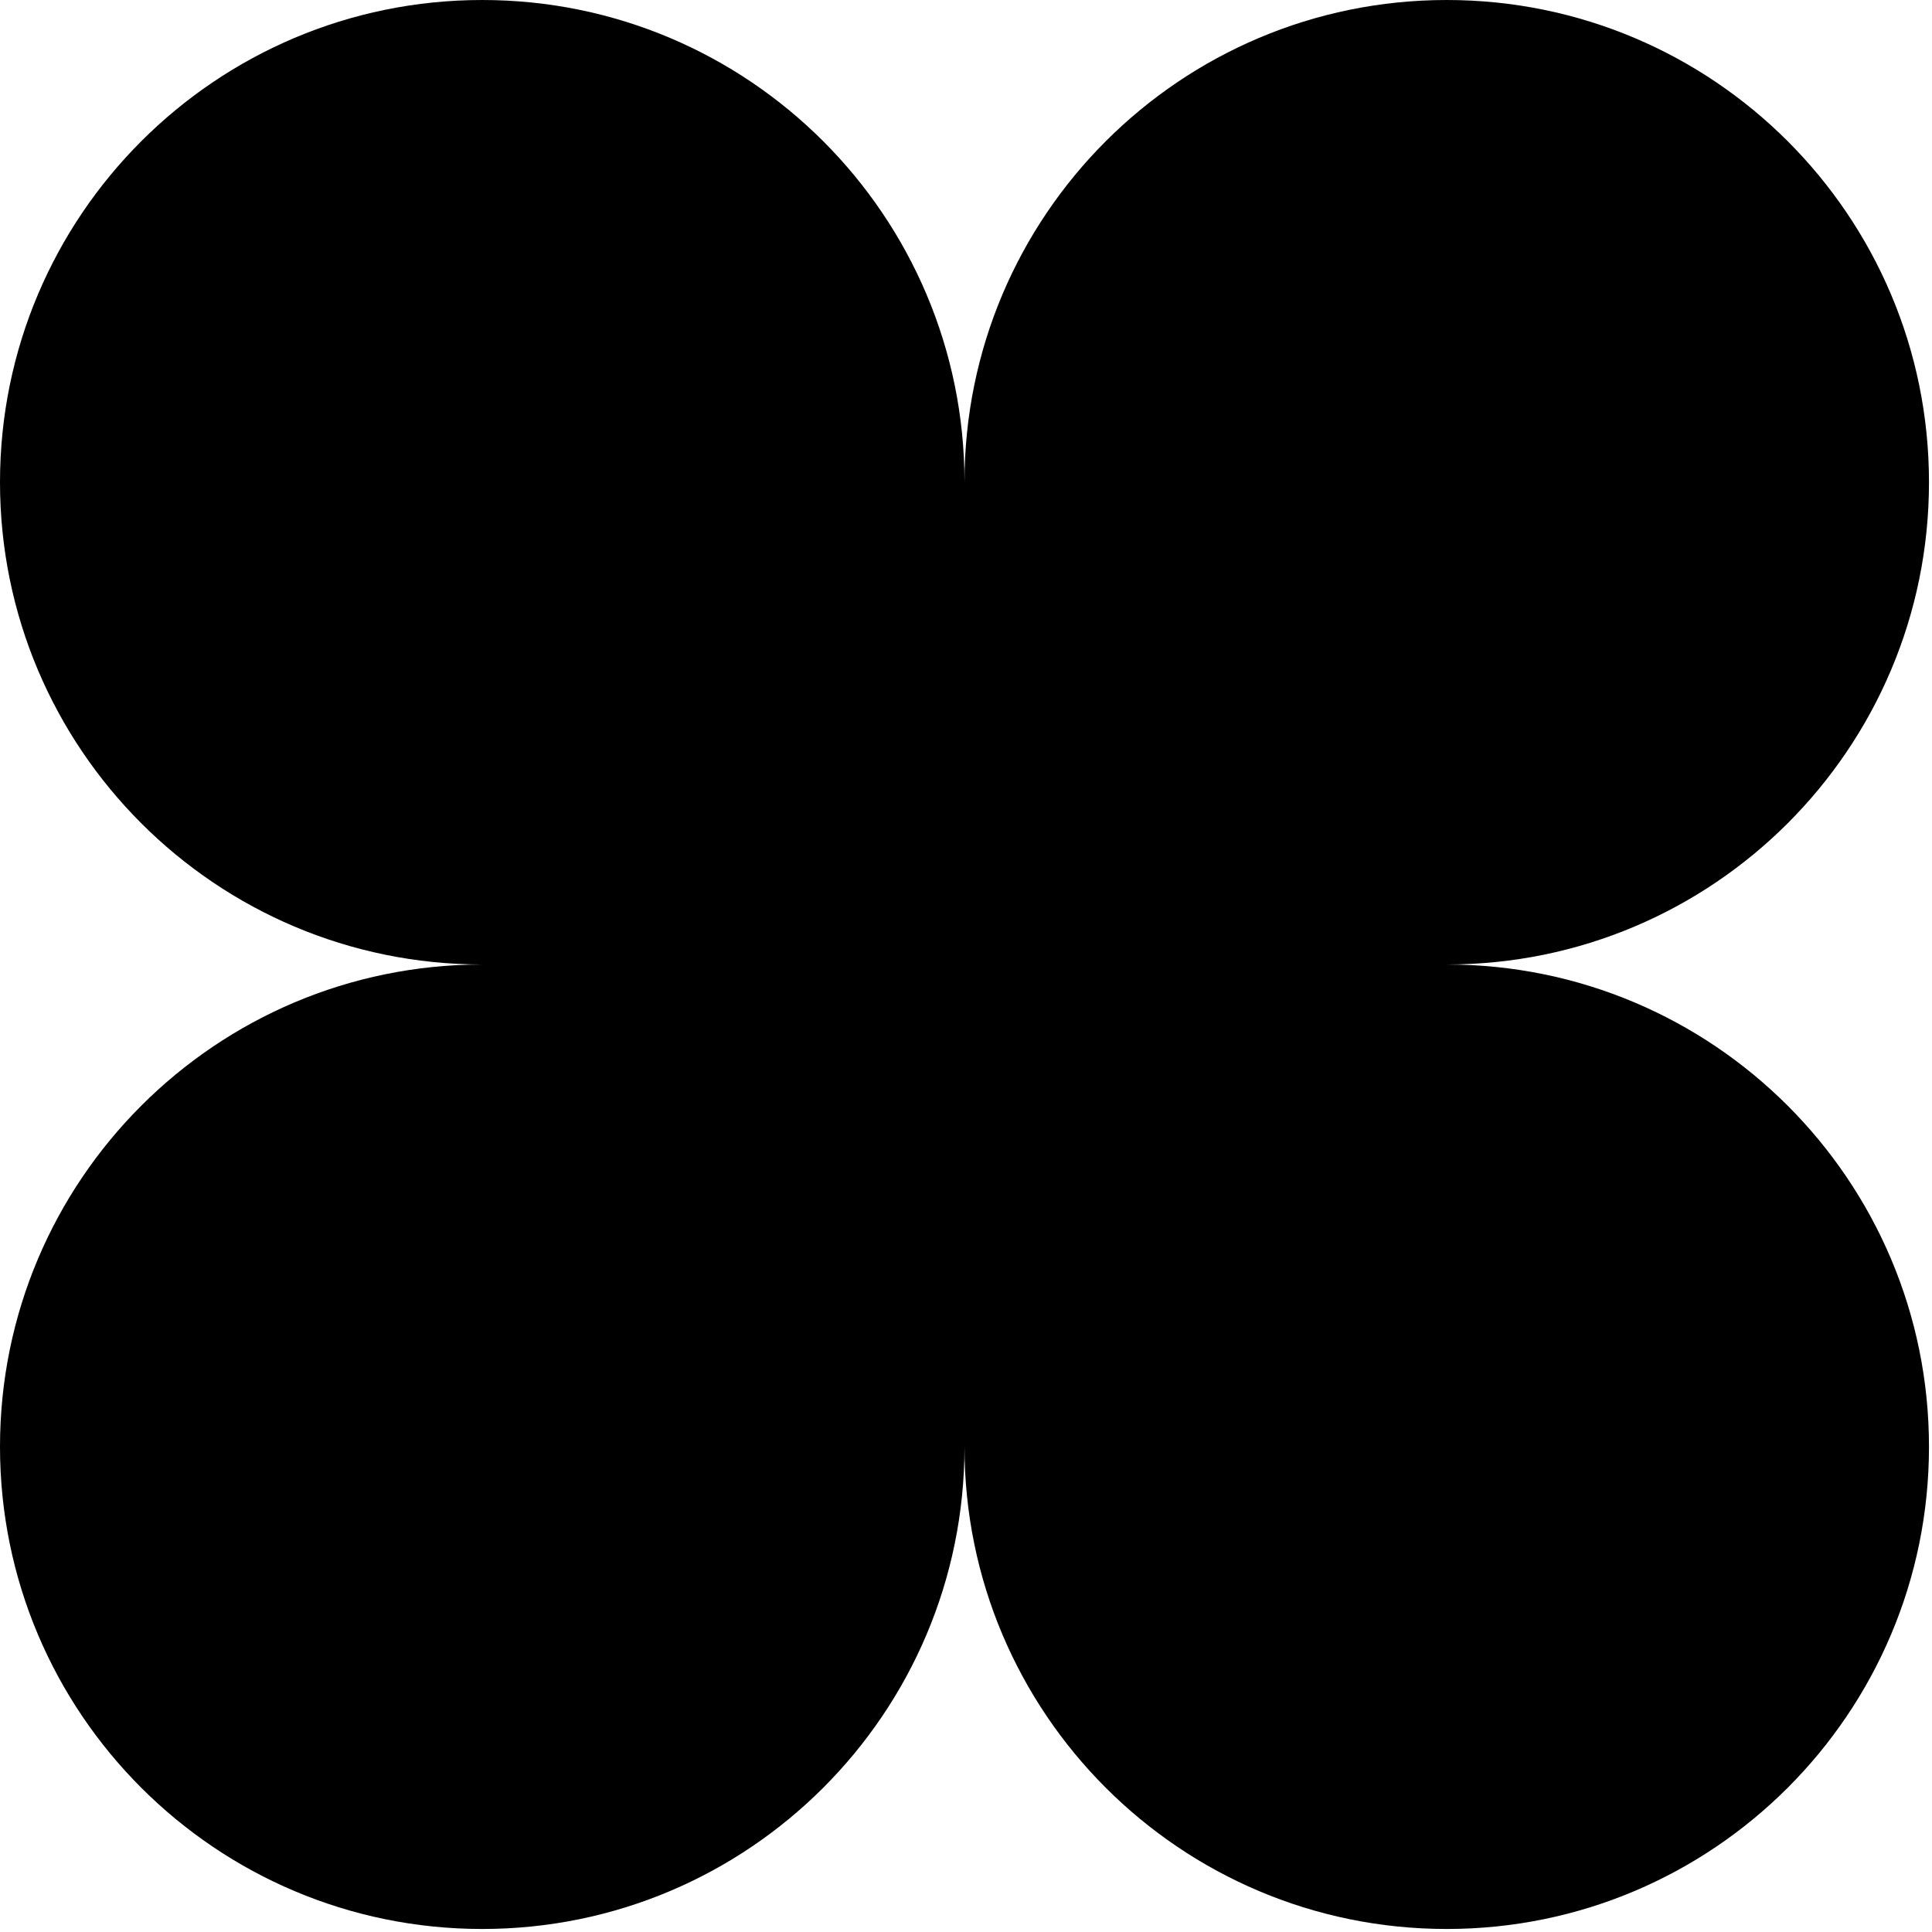 <?xml version="1.0" encoding="utf-8"?>
<!-- Generator: Adobe Illustrator 16.0.0, SVG Export Plug-In . SVG Version: 6.00 Build 0)  -->
<!DOCTYPE svg PUBLIC "-//W3C//DTD SVG 1.1//EN" "http://www.w3.org/Graphics/SVG/1.1/DTD/svg11.dtd">
<svg version="1.1" id="Layer_1" xmlns="http://www.w3.org/2000/svg" xmlns:xlink="http://www.w3.org/1999/xlink" x="0px" y="0px"
	 width="640px" height="640px" viewBox="0 0 640 640" enable-background="new 0 0 640 640" xml:space="preserve">
<path d="M479.25,319.5c88.23,0,159.75-71.522,159.75-159.75S567.48,0,479.25,0C391.023,0,319.5,71.522,319.5,159.75
	C319.5,71.522,247.978,0,159.75,0S0,71.522,0,159.75S71.522,319.5,159.75,319.5C71.522,319.5,0,391.023,0,479.25
	C0,567.48,71.522,639,159.75,639S319.5,567.48,319.5,479.25c0,88.23,71.523,159.75,159.75,159.75C567.48,639,639,567.48,639,479.25
	C639,391.023,567.48,319.5,479.25,319.5z"/>
</svg>
